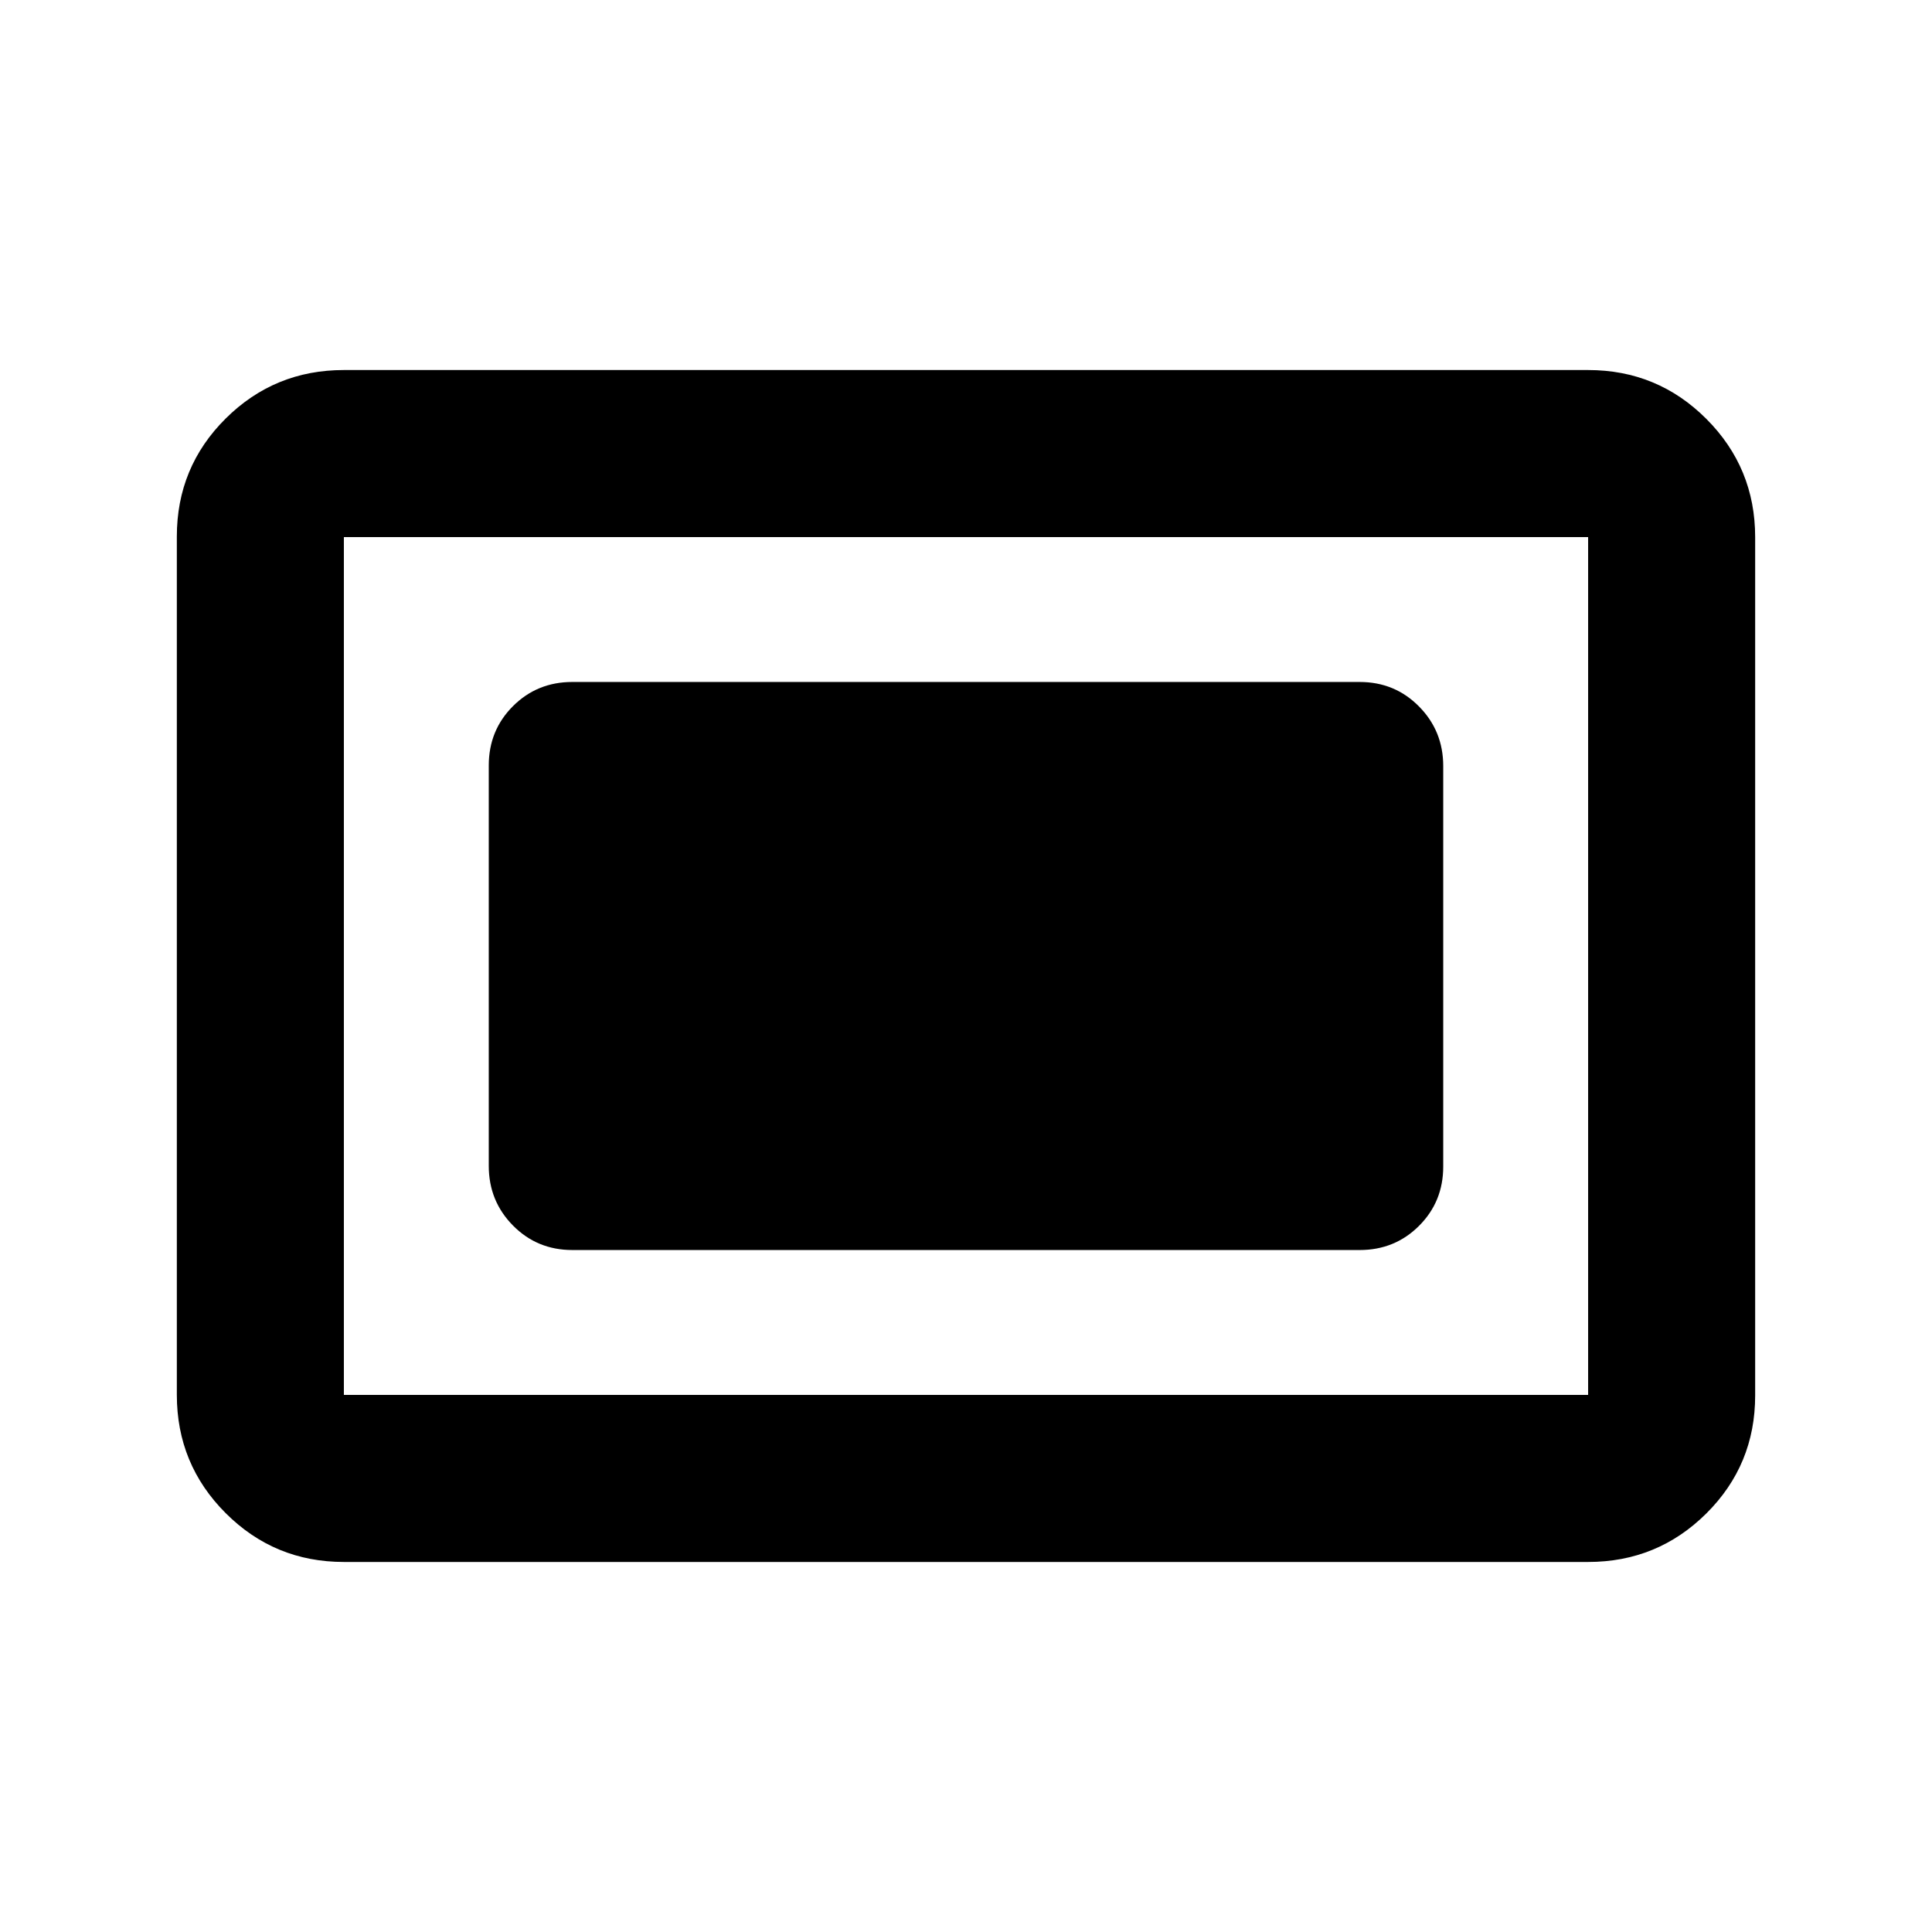 <svg xmlns="http://www.w3.org/2000/svg" height="20" viewBox="0 96 960 960" width="20"><path d="M170.87 872.131q-34.483 0-58.742-24.271t-24.259-58.77V362.586q0-34.499 24.259-58.608 24.259-24.109 58.742-24.109h618.26q34.483 0 58.742 24.271t24.259 58.77v426.504q0 34.499-24.259 58.608-24.259 24.109-58.742 24.109H170.87Zm0-83.001h618.26V362.87H170.87v426.26Zm113.5-72h391.26q17.452 0 29.476-12.012 12.024-12.012 12.024-29.447V476.653q0-17.435-12.024-29.609-12.024-12.174-29.476-12.174H284.37q-17.452 0-29.476 12.012-12.024 12.012-12.024 29.447v199.018q0 17.435 12.024 29.609 12.024 12.174 29.476 12.174Z"/></svg>